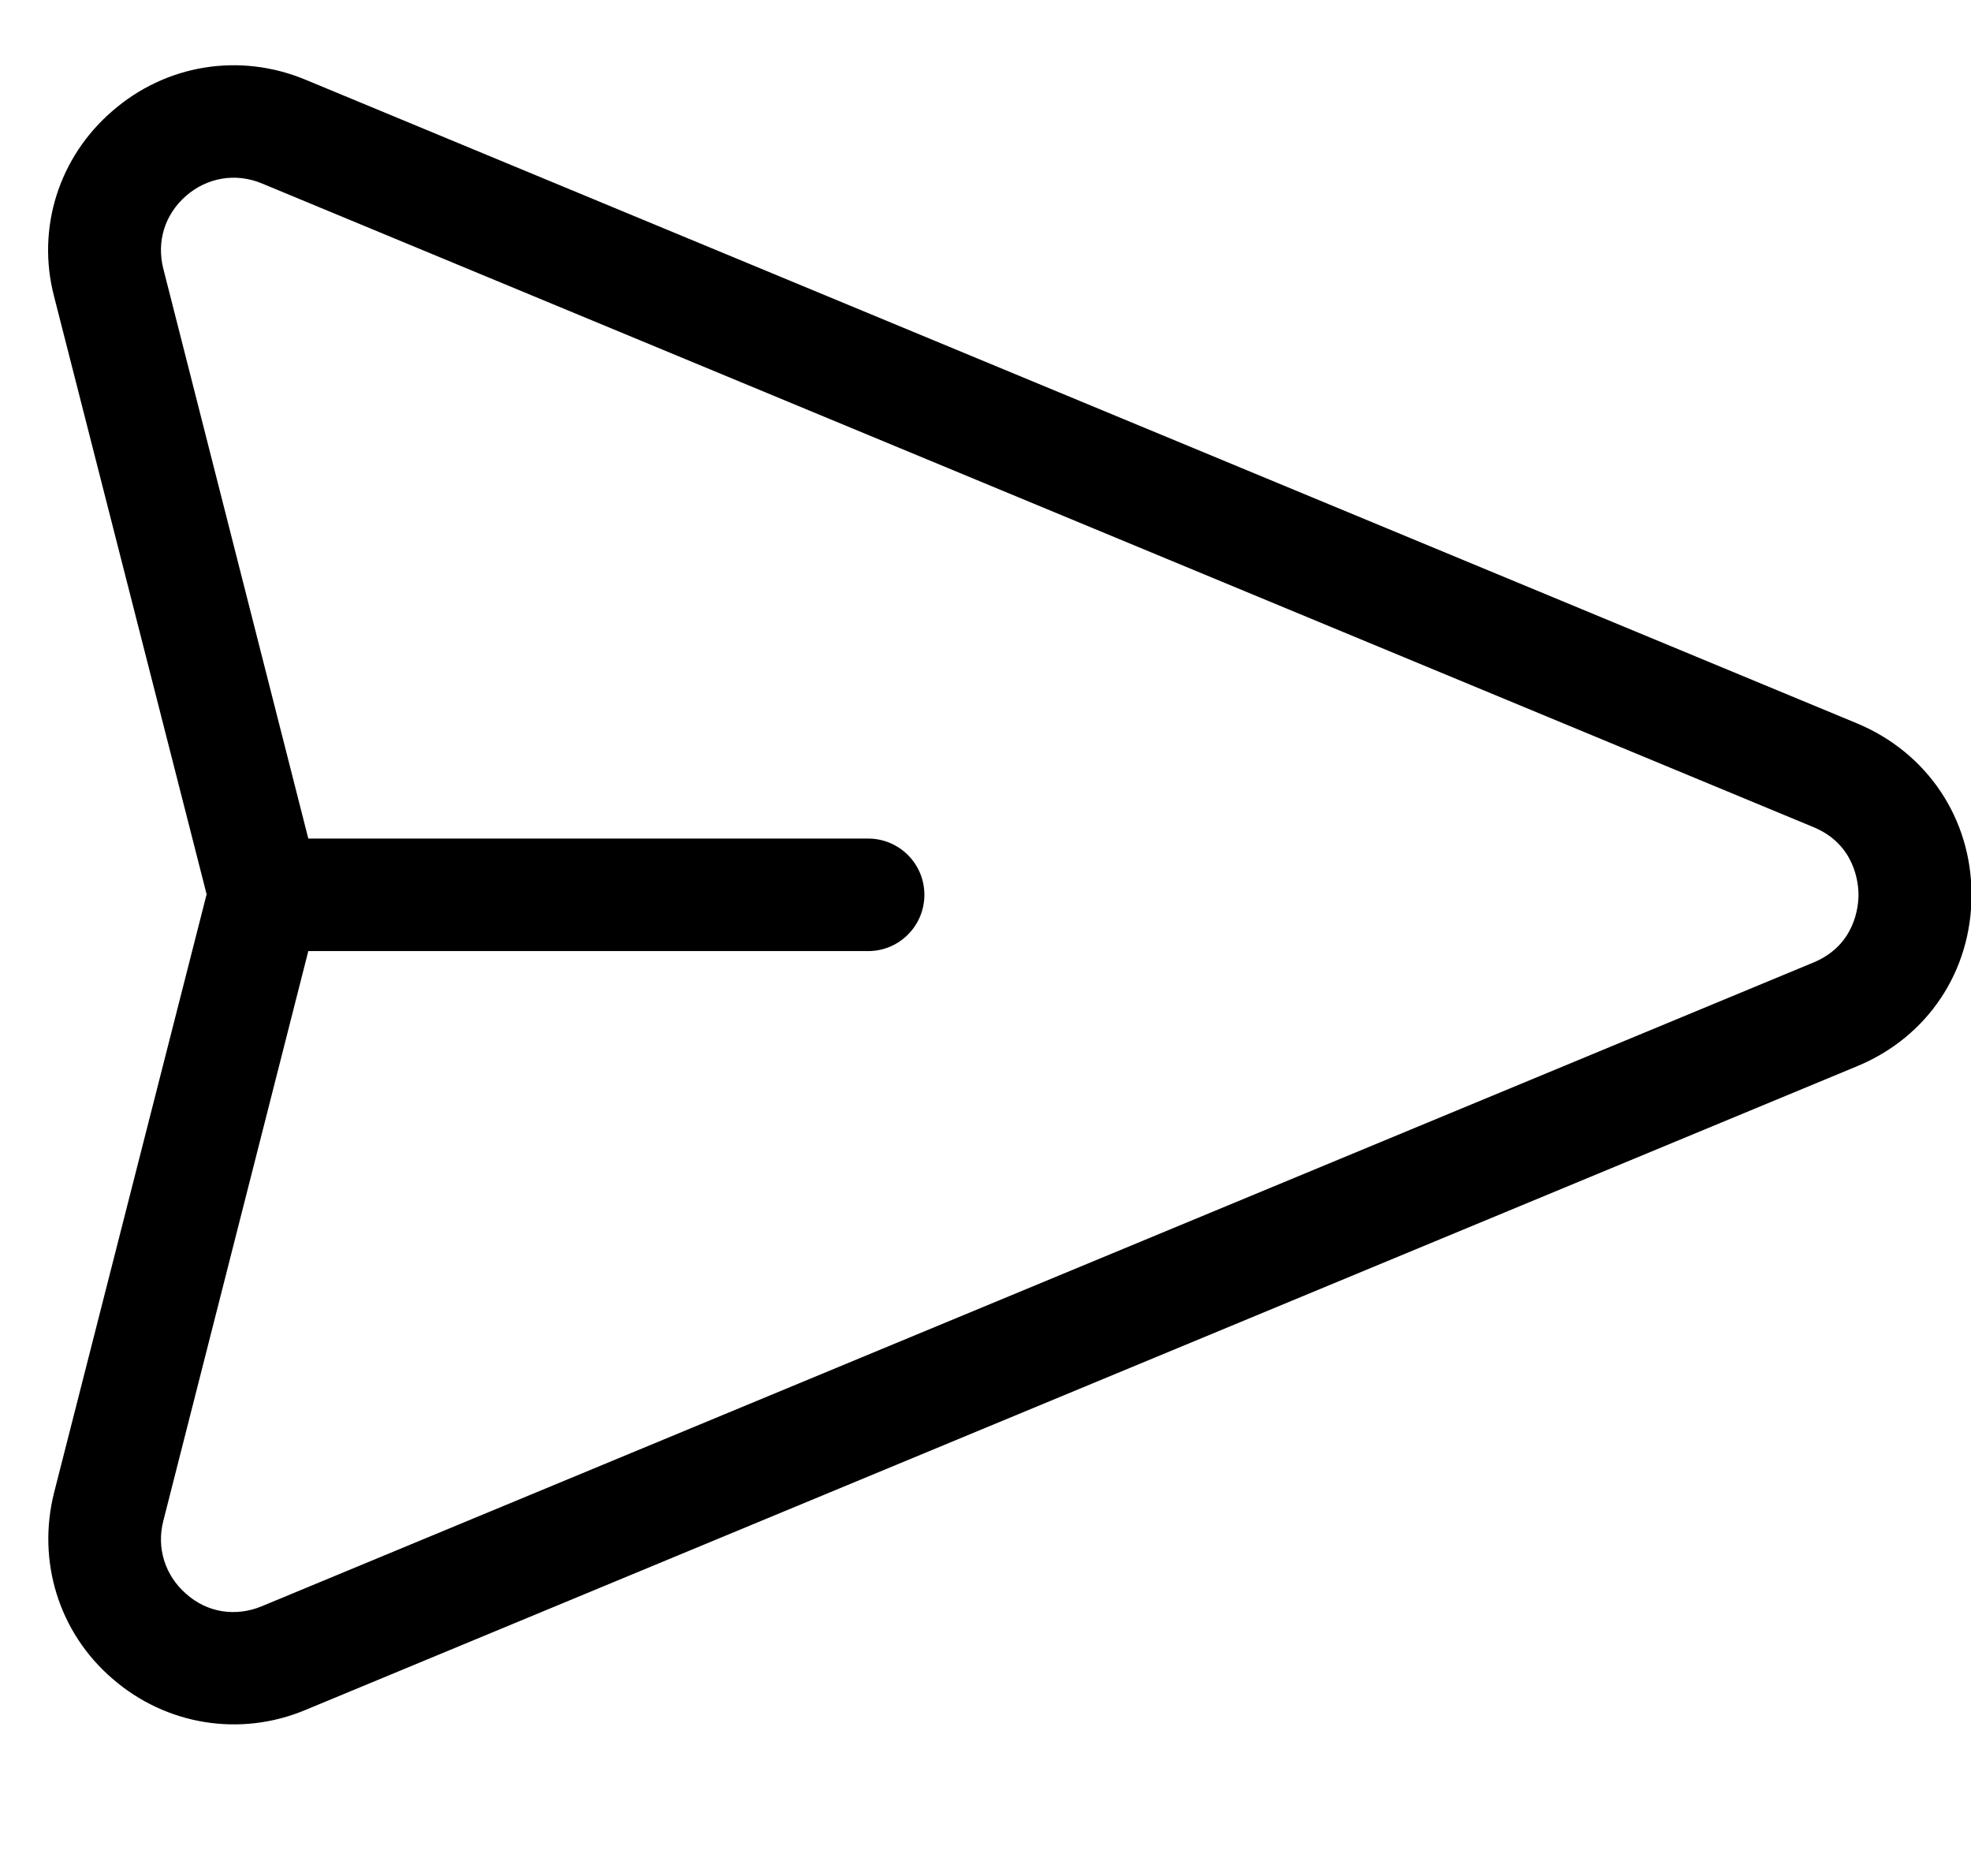 <?xml version="1.0" encoding="utf-8"?>
<!-- Generator: Adobe Illustrator 24.0.2, SVG Export Plug-In . SVG Version: 6.00 Build 0)  -->
<svg version="1.1" id="Capa_1" xmlns="http://www.w3.org/2000/svg" xmlns:xlink="http://www.w3.org/1999/xlink" x="0px" y="0px"
	 viewBox="0 0 36.44 34.67" style="enable-background:new 0 0 36.44 34.67;" xml:space="preserve">
<g>
	<g>
		<path d="M34.33,13.37L5.64,1.47c-1.21-0.5-2.57-0.28-3.56,0.58C1.09,2.9,0.67,4.22,1,5.48l2.82,11.05L1,27.59
			c-0.32,1.27,0.09,2.59,1.08,3.44c0.99,0.86,2.36,1.08,3.56,0.58l28.69-11.9c1.31-0.54,2.12-1.76,2.12-3.17
			S35.63,13.91,34.33,13.37z M33.53,17.79L4.84,29.69c-0.48,0.2-1.01,0.12-1.4-0.23c-0.39-0.34-0.55-0.85-0.42-1.35L5.7,17.58h10.35
			c0.58,0,1.04-0.47,1.04-1.04c0-0.58-0.47-1.04-1.04-1.04H5.7L3.02,4.97C2.89,4.46,3.05,3.96,3.44,3.62s0.92-0.43,1.4-0.23
			l28.69,11.9c0.77,0.32,0.83,1.04,0.83,1.25S34.3,17.47,33.53,17.79z"/>
	</g>
</g>
</svg>
